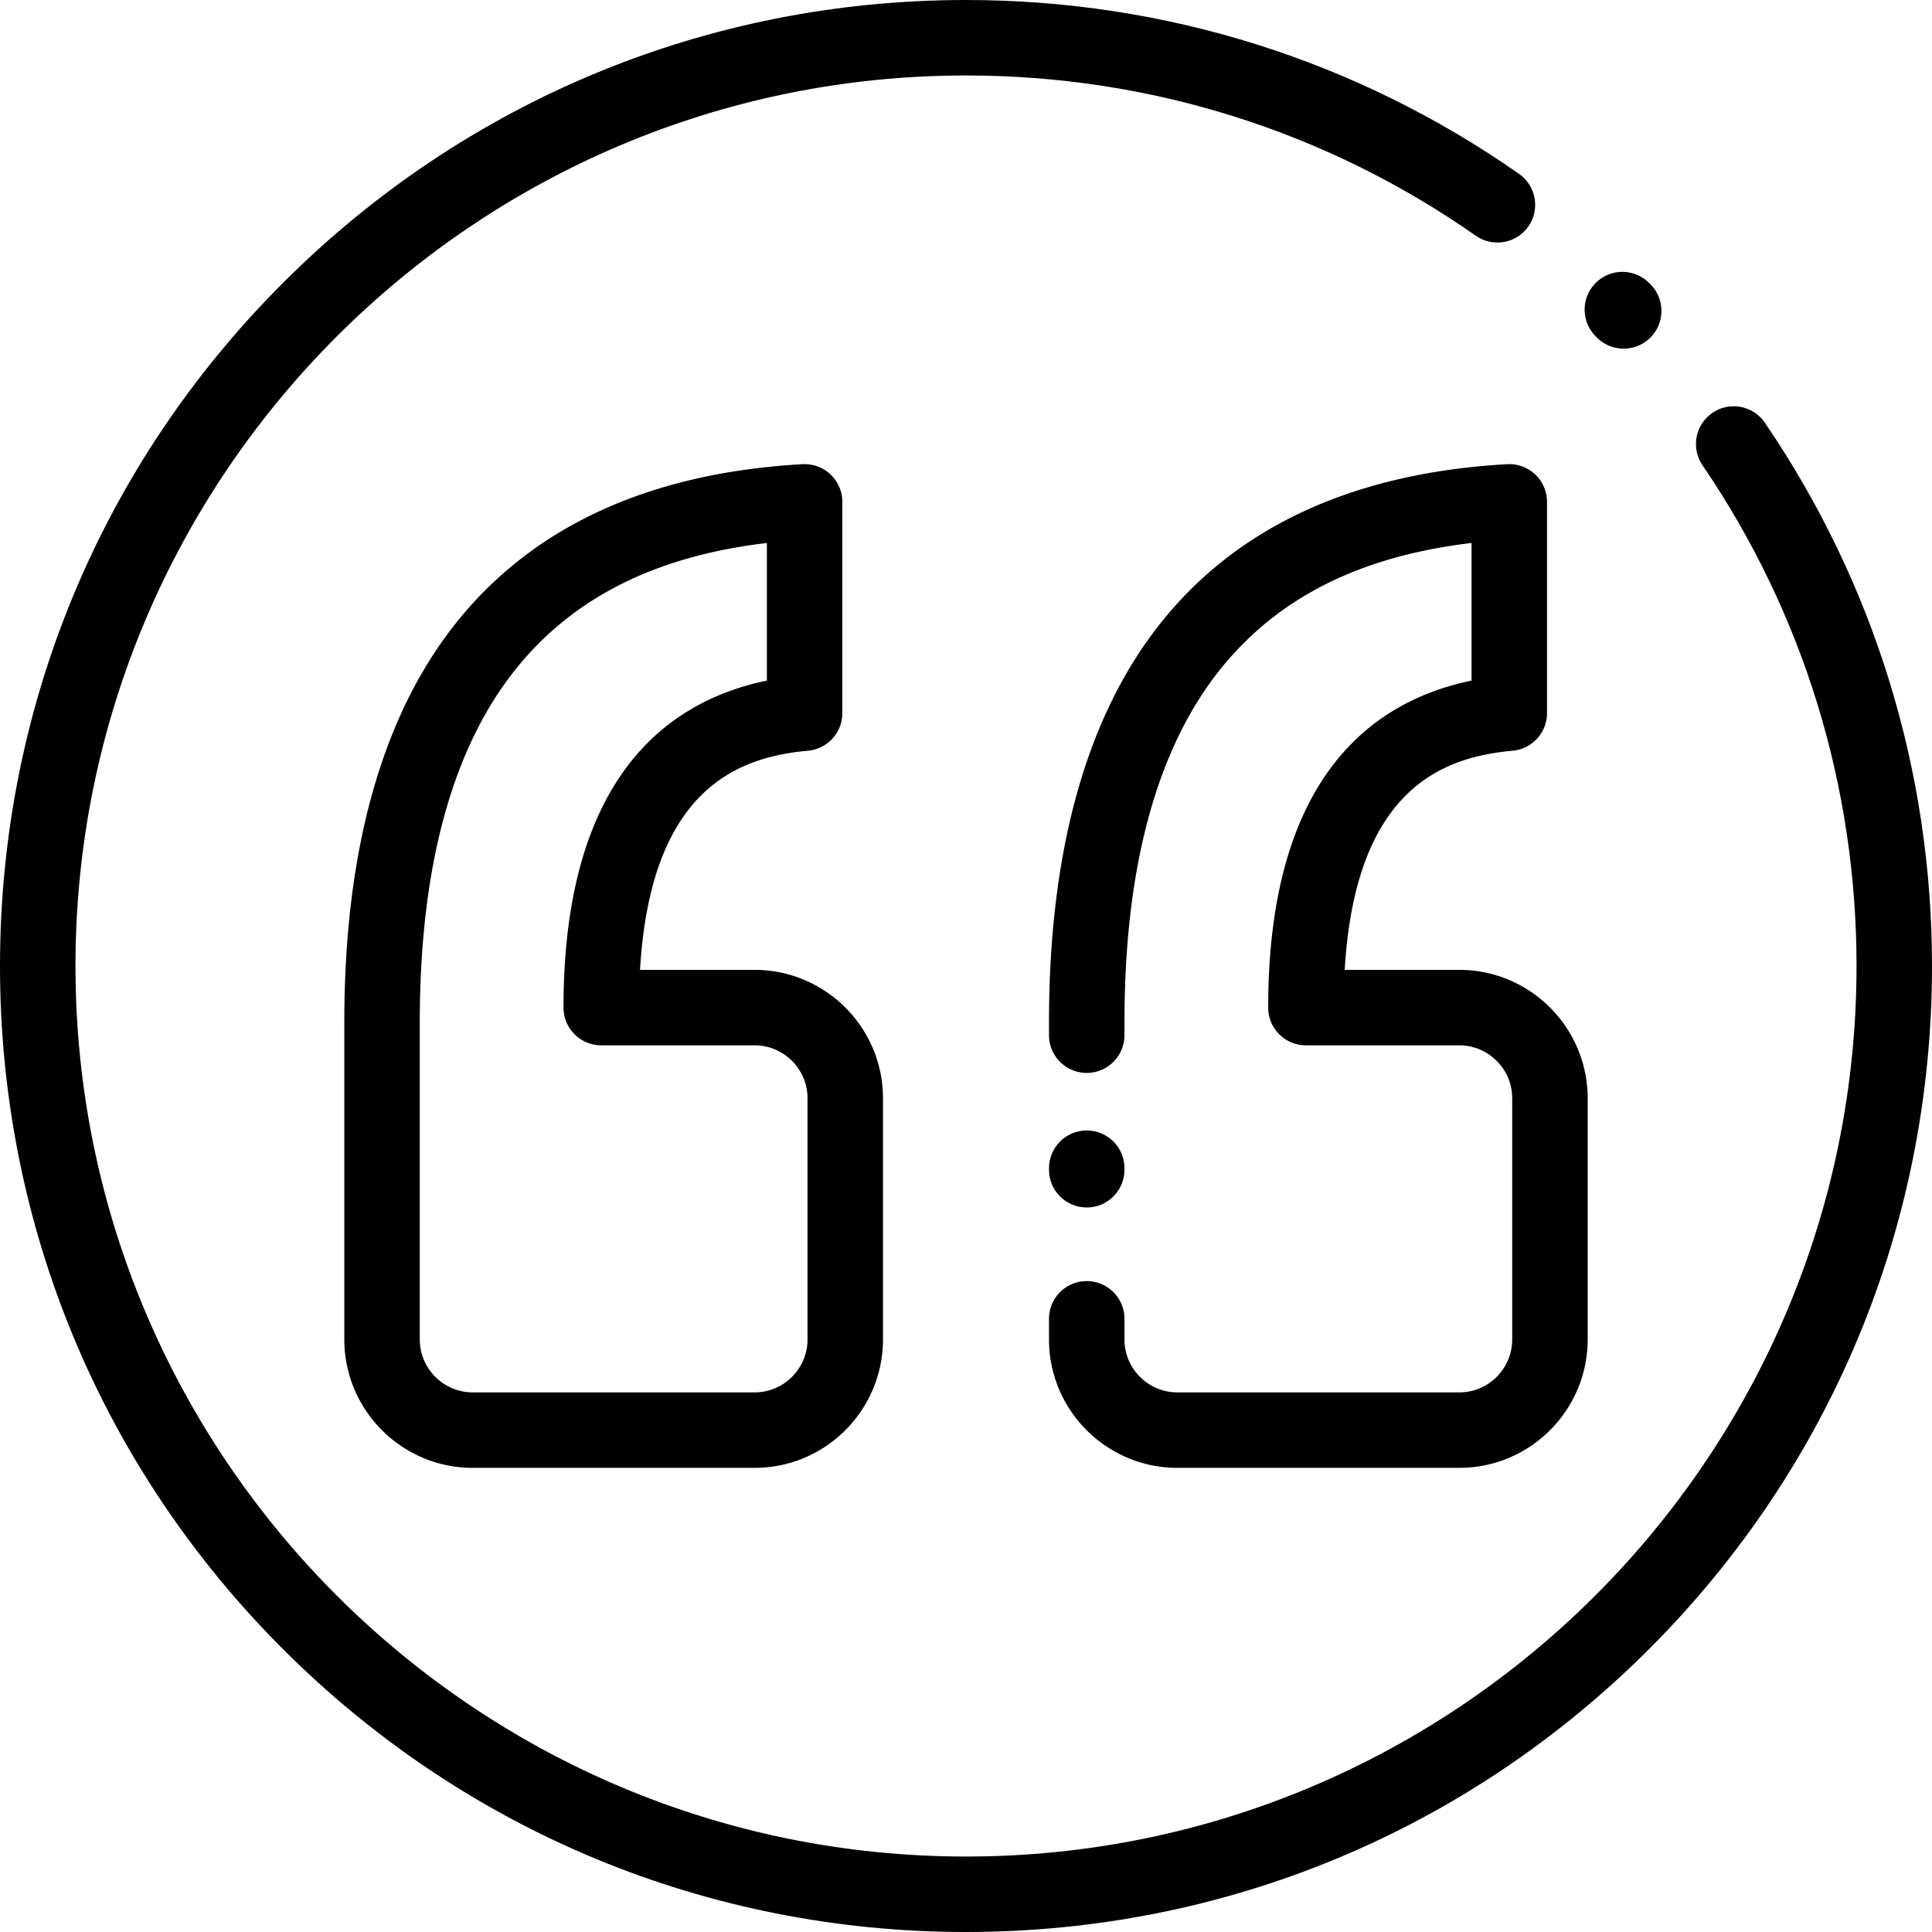 <svg xmlns="http://www.w3.org/2000/svg" viewBox="0 0 512 512"><path d="M467.712 112.032c-3.11-4.565-9.33-5.744-13.895-2.634-4.565 3.11-5.744 9.331-2.634 13.895C477.886 162.488 492 208.377 492 256c0 130.131-105.869 236-236 236S20 386.131 20 256 125.869 20 256 20c48.663 0 95.382 14.688 135.106 42.473 4.526 3.166 10.76 2.064 13.926-2.462 3.166-4.526 2.063-10.76-2.462-13.926C359.468 15.936 308.785 0 256 0 187.62 0 123.333 26.628 74.981 74.981 26.628 123.333 0 187.62 0 256s26.628 132.667 74.981 181.02C123.333 485.371 187.62 512 256 512s132.667-26.629 181.019-74.98C485.372 388.667 512 324.38 512 256c0-51.656-15.315-101.439-44.288-143.968z"/><path d="M437.363 75.323l-.342-.343c-3.906-3.905-10.238-3.905-14.143 0-3.905 3.906-3.905 10.238 0 14.143l.342.343c1.952 1.953 4.512 2.929 7.071 2.929s5.118-.977 7.072-2.929c3.905-3.906 3.905-10.238 0-14.143zM199.965 257.022h-30.349c2.826-48.435 26.462-56.432 44.515-58.075a10 10 0 0 0 9.094-9.959v-55.989c0-2.749-1.132-5.378-3.13-7.267a10.017 10.017 0 0 0-7.431-2.717c-40.081 2.255-70.76 16.15-91.185 41.299-20.06 24.7-30.231 60.551-30.231 106.558v84.091c0 18.768 15.269 34.037 34.037 34.037h74.681c18.768 0 34.037-15.269 34.036-34.038v-63.903c0-18.768-15.269-34.037-34.037-34.037zm14.038 97.941c0 7.74-6.297 14.037-14.037 14.037h-74.681c-7.74 0-14.037-6.297-14.037-14.037v-84.091c0-41.297 8.666-72.906 25.756-93.949 15.191-18.704 36.921-29.561 66.222-33.027v36.469c-26.389 5.441-53.889 25.735-53.889 86.658 0 5.522 4.477 10 10 10h40.629c7.74 0 14.037 6.297 14.037 14.037v63.903zM386.714 257.023h-30.349c2.826-48.434 26.462-56.432 44.515-58.075a10 10 0 0 0 9.094-9.959V133c0-2.749-1.132-5.378-3.13-7.267a10.017 10.017 0 0 0-7.431-2.717c-40.082 2.255-70.761 16.15-91.186 41.299-20.059 24.7-30.23 60.551-30.23 106.558v3.461c0 5.522 4.477 10 10 10s10-4.478 10-10v-3.461c0-41.297 8.665-72.906 25.755-93.949 15.191-18.704 36.92-29.561 66.222-33.027v36.468c-26.389 5.442-53.889 25.735-53.889 86.658 0 5.522 4.477 10 10 10h40.629c7.74 0 14.037 6.297 14.037 14.037v63.903c0 7.74-6.297 14.037-14.037 14.037h-74.681c-7.74 0-14.037-6.297-14.037-14.037V349.5c0-5.522-4.477-10-10-10s-10 4.478-10 10v5.463c0 18.768 15.269 34.037 34.037 34.037h74.681c18.768 0 34.037-15.269 34.037-34.037V291.06c0-18.768-15.269-34.037-34.037-34.037z"/><path d="M287.997 299.583c-5.523 0-10 4.478-10 10V310c0 5.522 4.477 10 10 10s10-4.478 10-10v-.417c0-5.522-4.477-10-10-10z"/></svg>
